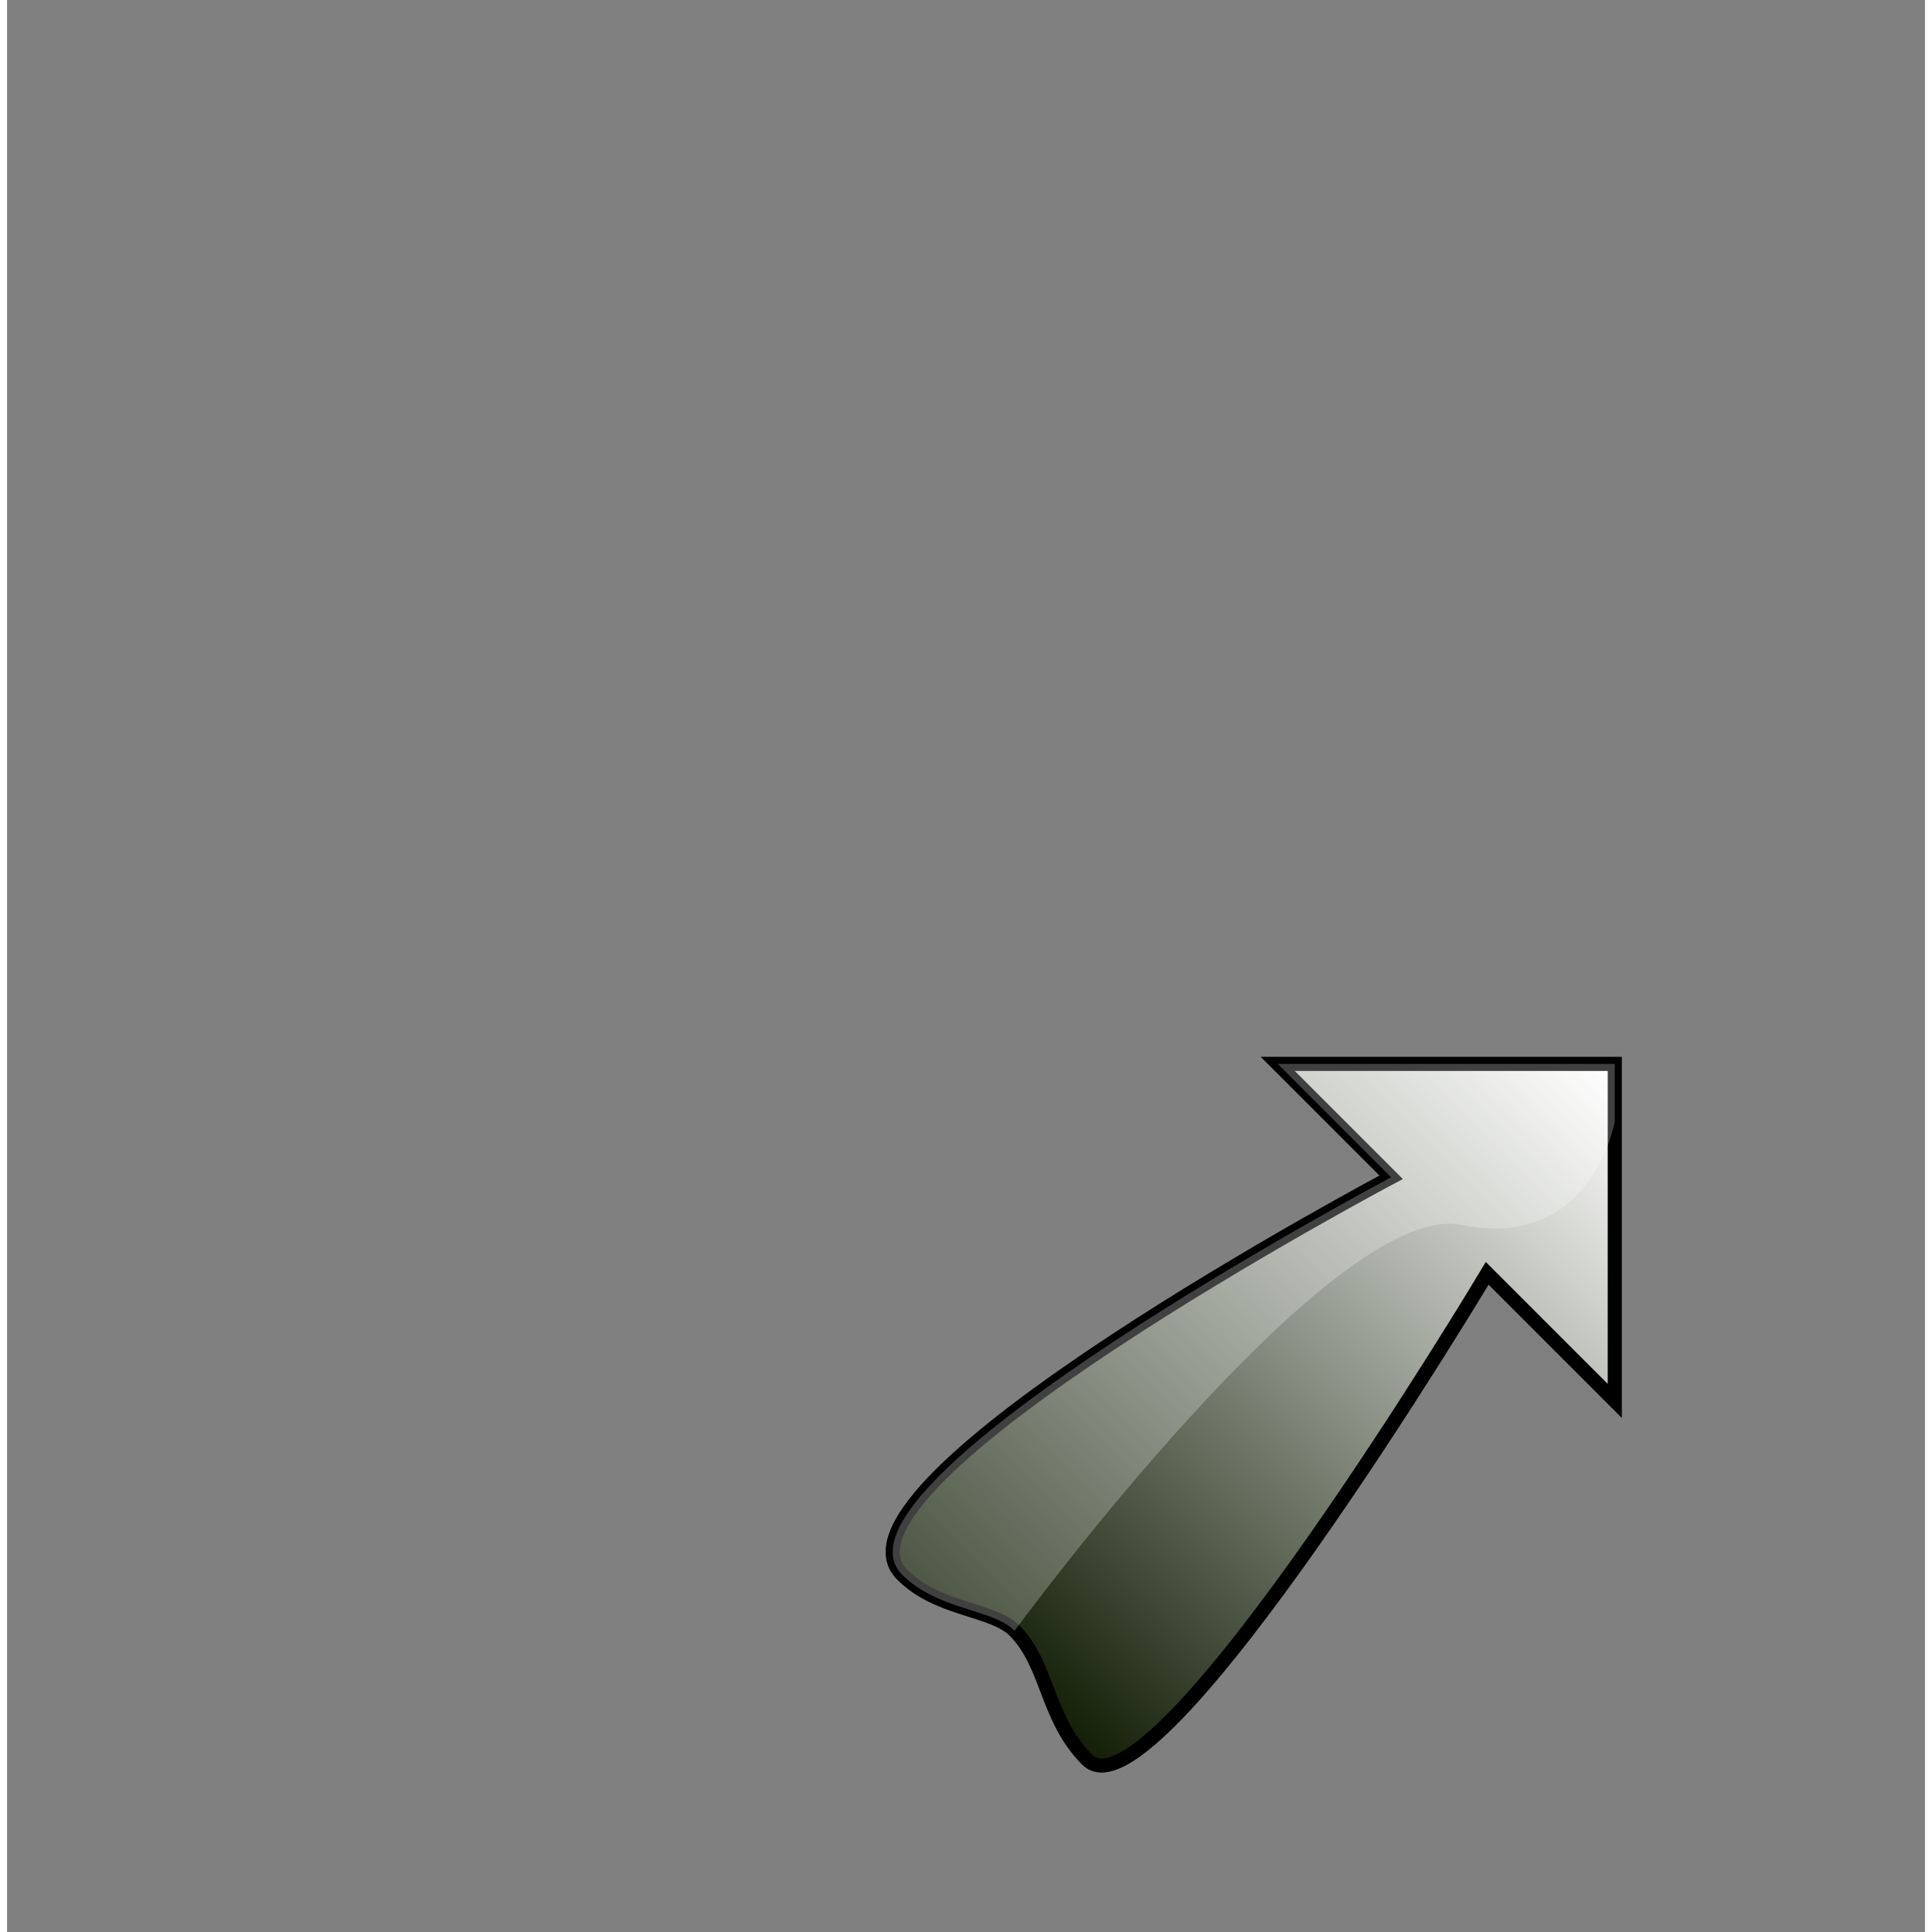<?xml version="1.0" encoding="UTF-8" standalone="no"?>
<!DOCTYPE svg PUBLIC "-//W3C//DTD SVG 20010904//EN"
"http://www.w3.org/TR/2001/REC-SVG-20010904/DTD/svg10.dtd">
<!-- Created with Sodipodi ("http://www.sodipodi.com/") -->
<svg
   i:viewOrigin="237 465"
   i:rulerOrigin="-242 -332"
   i:pageBounds="242 460 370 332"
   width="32pt"
   height="32pt"
   viewBox="0 0 136 137"
   overflow="visible"
   enable-background="new 0 0 136 137"
   xml:space="preserve"
   id="svg153"
   sodipodi:version="0.32pre"
   sodipodi:docname="/home/cschalle/gnome-themes-extras/Amaranth/icons/scalable/devices/gnome-dev-symlink.svg"
   sodipodi:docbase="/home/cschalle/gnome-themes-extras/Amaranth/icons/scalable/devices"
   xmlns="http://www.w3.org/2000/svg"
   xmlns:sodipodi="http://sodipodi.sourceforge.net/DTD/sodipodi-0.dtd"
   xmlns:ns="http://ns.adobe.com/Variables/1.0/"
   xmlns:i="http://ns.adobe.com/AdobeIllustrator/10.0/"
   xmlns:xml="http://www.w3.org/XML/1998/namespace"
   xmlns:a="http://ns.adobe.com/AdobeSVGViewerExtensions/3.0/"
   xmlns:xlink="http://www.w3.org/1999/xlink">
  <rect x="0" y="0" width="136" height="137" fill="#808080" stroke="none"/>
  <defs
     id="defs219">
    <linearGradient
       id="XMLID_4_"
       gradientUnits="userSpaceOnUse"
       x1="118.04"
       y1="85.181"
       x2="74.663"
       y2="128.558"
       gradientTransform="matrix(1 0 0 1 -4.033 -9.739)">
      <stop
         offset="0.006"
         style="stop-color:#FFFFFF"
         id="stop209" />
      <stop
         offset="1"
         style="stop-color:#121E06"
         id="stop210" />
      <a:midPointStop
         offset="0.006"
         style="stop-color:#FFFFFF"
         id="midPointStop211" />
      <a:midPointStop
         offset="0.5"
         style="stop-color:#FFFFFF"
         id="midPointStop212" />
      <a:midPointStop
         offset="1"
         style="stop-color:#121E06"
         id="midPointStop213" />
    </linearGradient>
  </defs>
  <sodipodi:namedview
     id="base" />
  <path
     i:knockout="Off"
     fill="url(#XMLID_4_)"
     d="M98.146,83.482l-8.041-8.041h23.901l-0.001,23.9l-9.047-9.047      c0,0-23.522,39.33-28.365,34.487c-2.913-2.913-2.75-6.75-5.146-9.146c-1.586-1.587-5.418-1.418-7.969-3.97      C57.076,105.264,98.146,83.482,98.146,83.482z"
     id="path214"
     transform="translate(0,1.90735e-06)"
     style="font-size:12;fill:url(#XMLID_4_);stroke:#000000;" />
  <g
     id="g215"
     style="font-size:12;stroke:#000000;">
    <g
       i:knockout="Off"
       id="g216">
      <path
         i:knockout="Off"
         opacity="0.25"
         fill="#FFFFFF"
         stroke="none"
         d="M71.448,115.637c-1.587-1.587-5.418-1.418-7.969-3.97      c-6.403-6.403,34.667-28.185,34.667-28.185l-8.041-8.041h23.901v4.078c0,0-1.627,9.225-10.852,7.338      S71.448,115.637,71.448,115.637z"
         id="path217" />
    </g>
  </g>
</svg>
